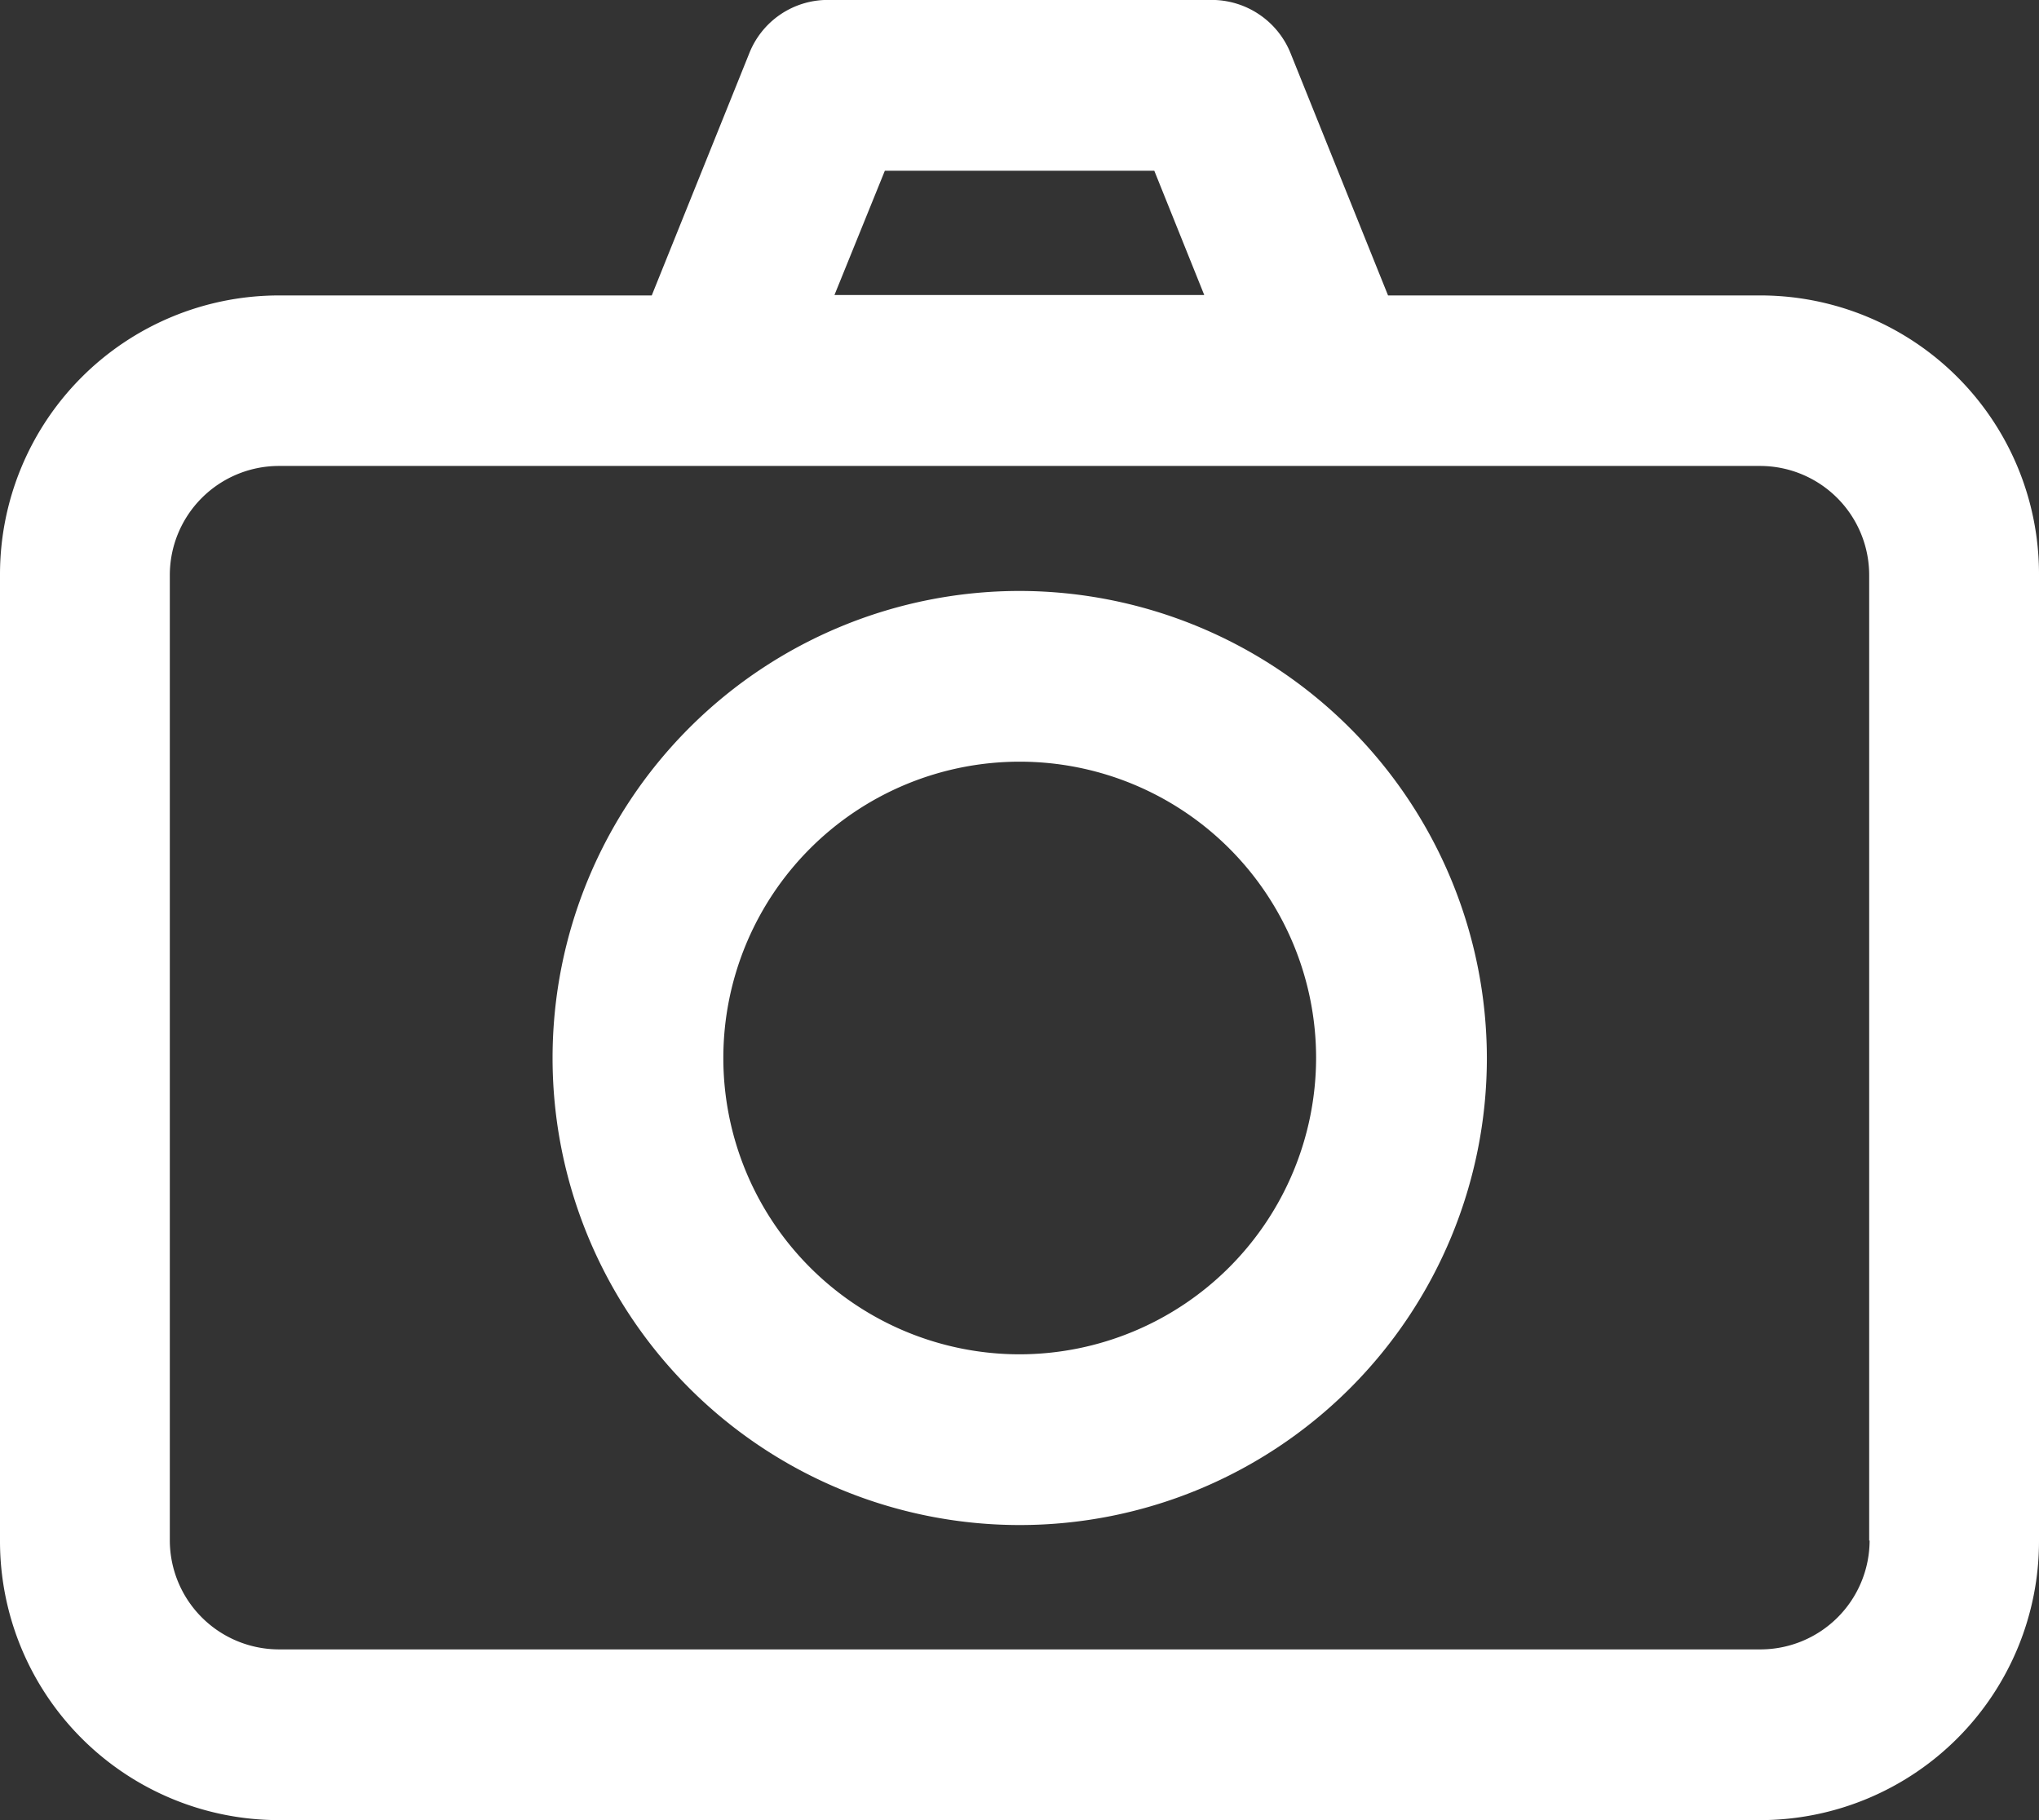 <svg xmlns="http://www.w3.org/2000/svg" width="28" height="25" viewBox="0 0 28 25">
  <rect x="0" y="0" width="28" height="25" fill="#333333" stroke="none"/>
  <g id="photo-camera-svgrepo-com" transform="translate(-11 -38.5)">
    <g id="Group_822" data-name="Group 822" transform="translate(11 38.5)">
      <path id="Path_2842" data-name="Path 2842" d="M35.188,42.558H30.061l-1.337-3.323a1.168,1.168,0,0,0-1.08-.736H22.368a1.159,1.159,0,0,0-1.08.736L19.95,42.558H14.818A3.832,3.832,0,0,0,11,46.4V59.66a3.832,3.832,0,0,0,3.818,3.84H35.182A3.832,3.832,0,0,0,39,59.66V46.4A3.827,3.827,0,0,0,35.188,42.558ZM23.151,40.845h3.7l.686,1.707H22.459l.692-1.707ZM36.674,59.66a1.5,1.5,0,0,1-1.486,1.495H14.818a1.5,1.5,0,0,1-1.486-1.495V46.4A1.5,1.5,0,0,1,14.818,44.9H35.182A1.5,1.5,0,0,1,36.668,46.4V59.66Z" transform="translate(-11 -38.5)" fill="#fff"/>
      <path id="Path_2843" data-name="Path 2843" d="M150.815,179.7a6.415,6.415,0,1,0,6.415,6.415A6.425,6.425,0,0,0,150.815,179.7Zm0,10.485a4.07,4.07,0,1,1,4.07-4.07A4.077,4.077,0,0,1,150.815,190.185Z" transform="translate(-136.812 -171.583)" fill="#fff"/>
    </g>
  </g>
</svg>

